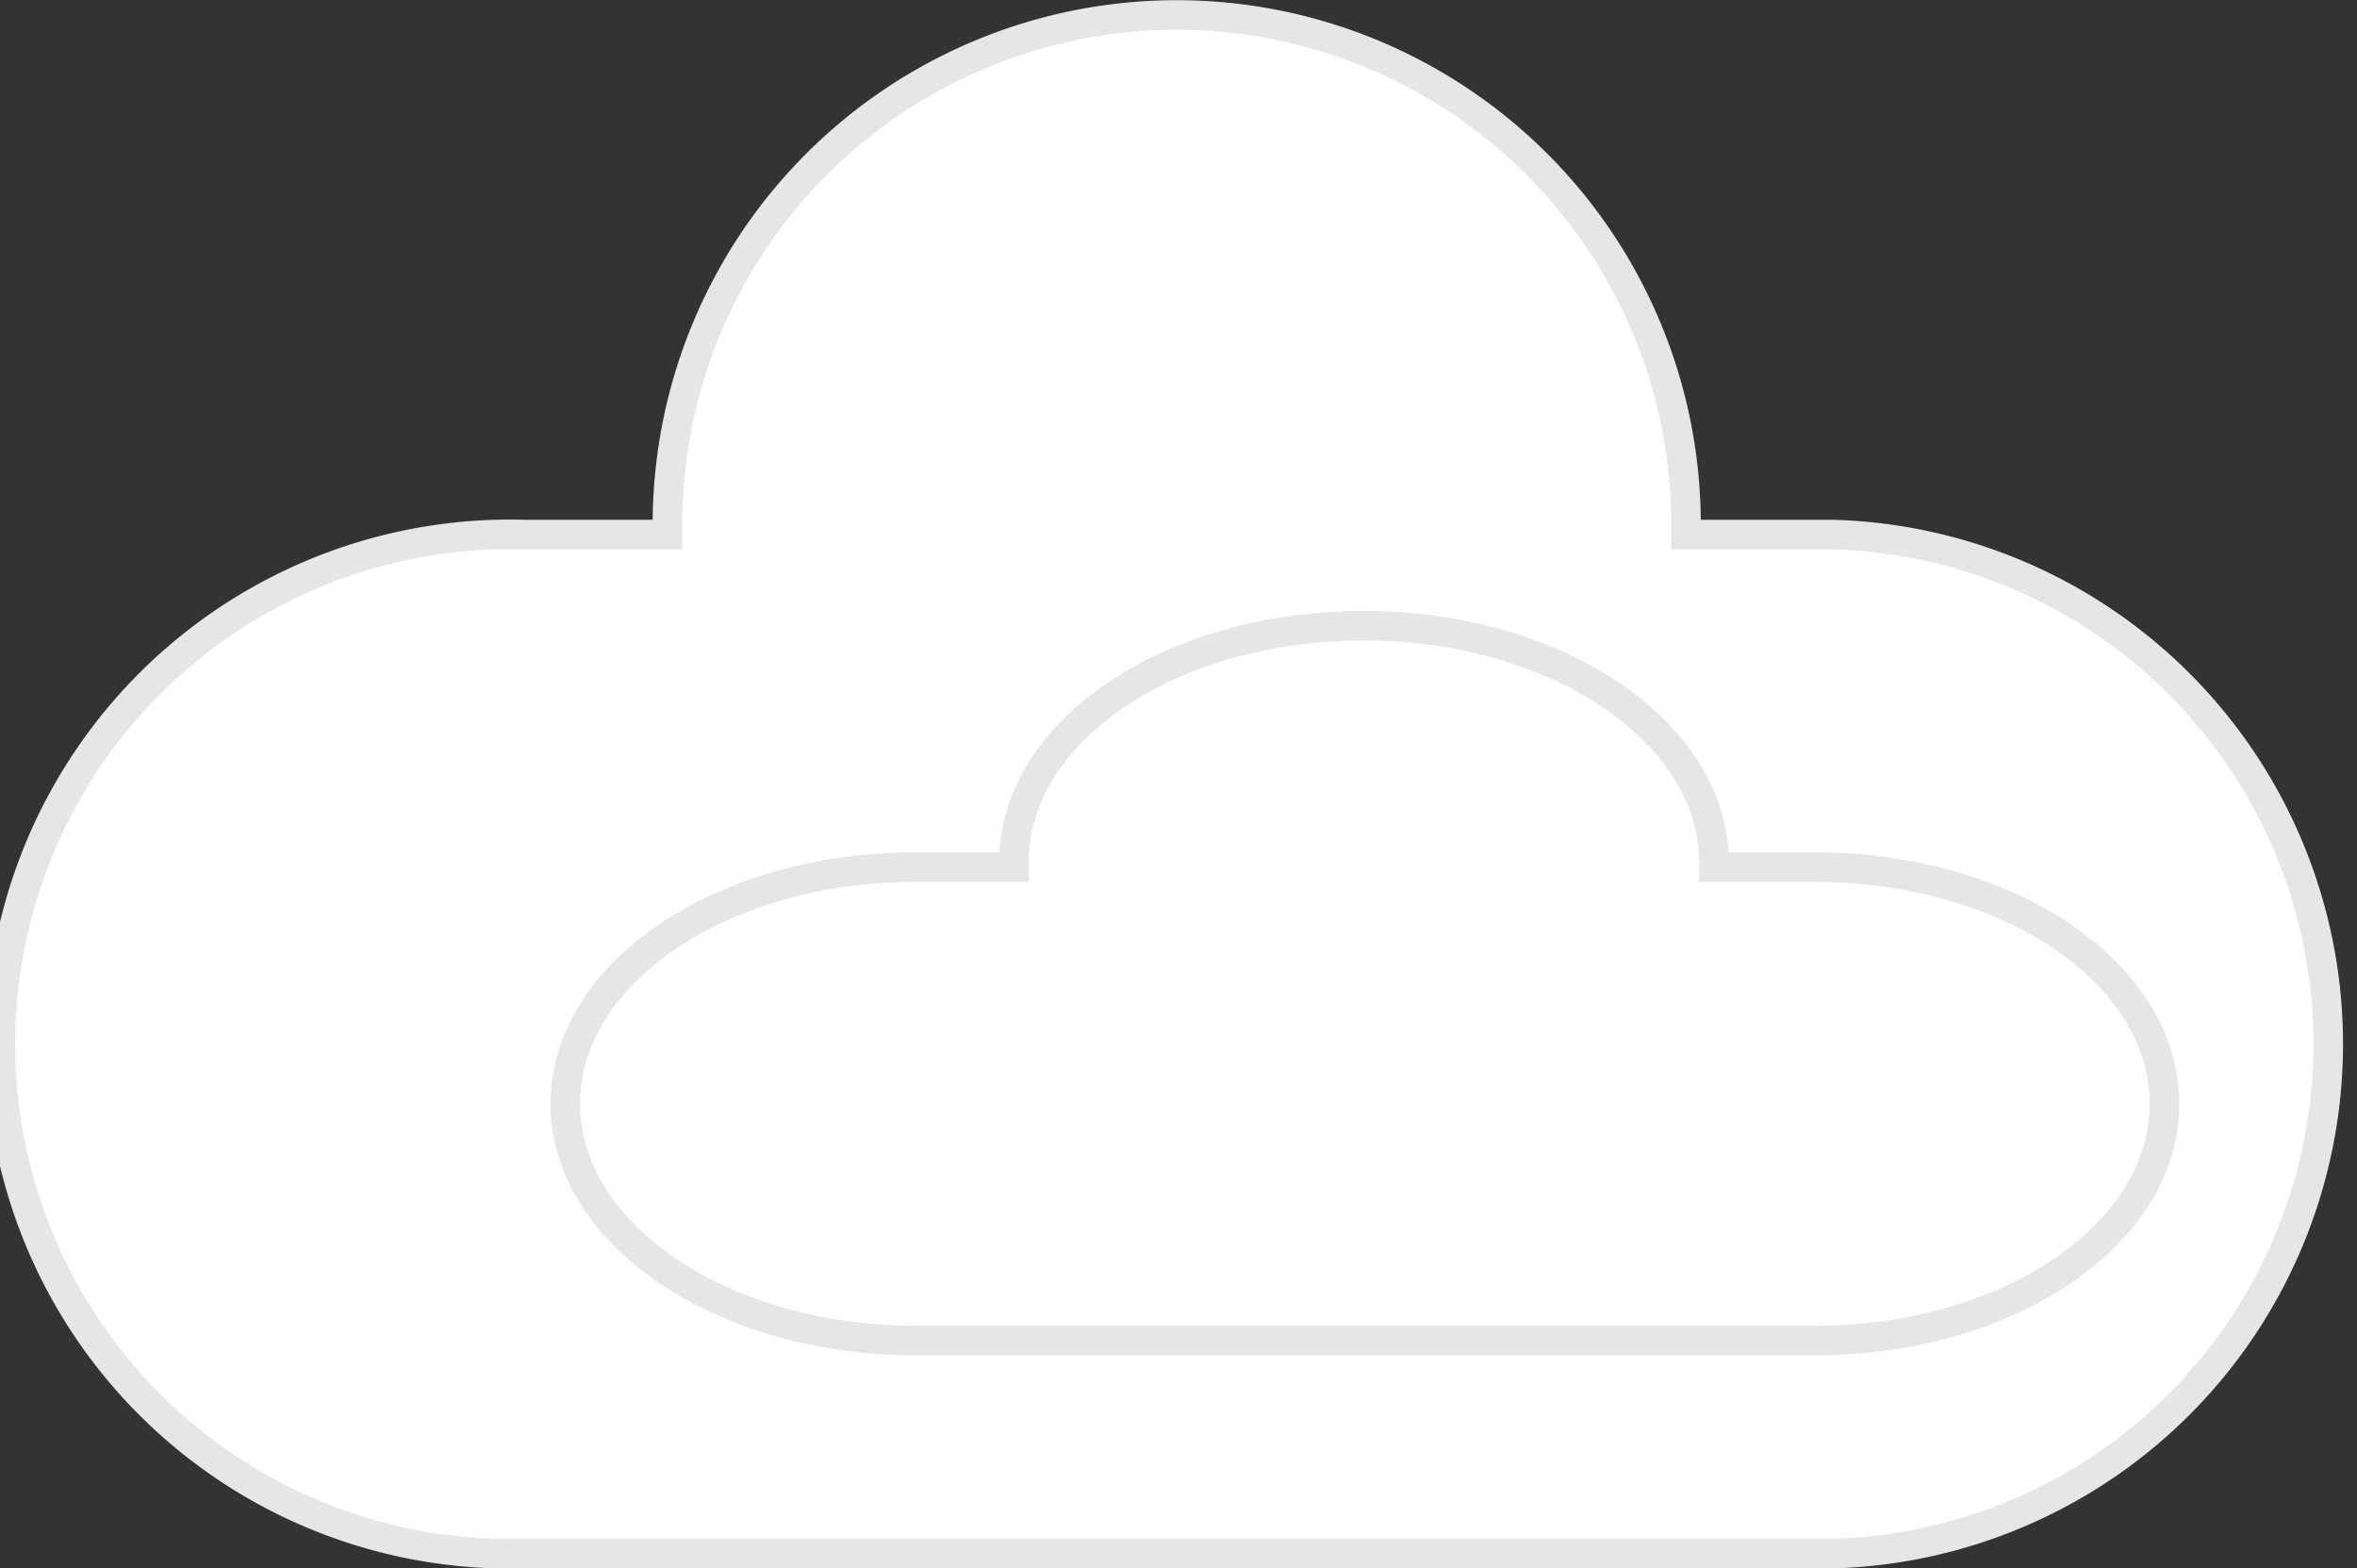 <svg id="Слой_1" data-name="Слой 1" xmlns="http://www.w3.org/2000/svg" viewBox="0 0 59.75 39.75"><rect x="0" y="0" width="59.75" height="39.75" fill="#333333" stroke="none"/><defs><style>.cls-1{fill:#fff;stroke:#e6e6e6;stroke-miterlimit:10;stroke-width:0.75px;}</style></defs><path class="cls-1" d="M310.26,204.63h-3.72v-.26a12.91,12.91,0,0,0-12.91-12.91h0a12.91,12.91,0,0,0-12.91,12.91v.26h-3.63a12.92,12.92,0,1,0,0,25.83h33.17a12.92,12.92,0,0,0,0-25.83Z" transform="translate(-263.8 -191.08)"/><path class="cls-1" d="M309.8,213.06h-2.55v-.12c0-3.31-4-6-8.88-6h0c-4.9,0-8.87,2.67-8.87,6v.12H287c-4.9,0-8.87,2.68-8.87,6s4,6,8.87,6h22.8c4.9,0,8.87-2.68,8.87-6S314.7,213.06,309.8,213.06Z" transform="translate(-263.8 -191.08)"/></svg>
